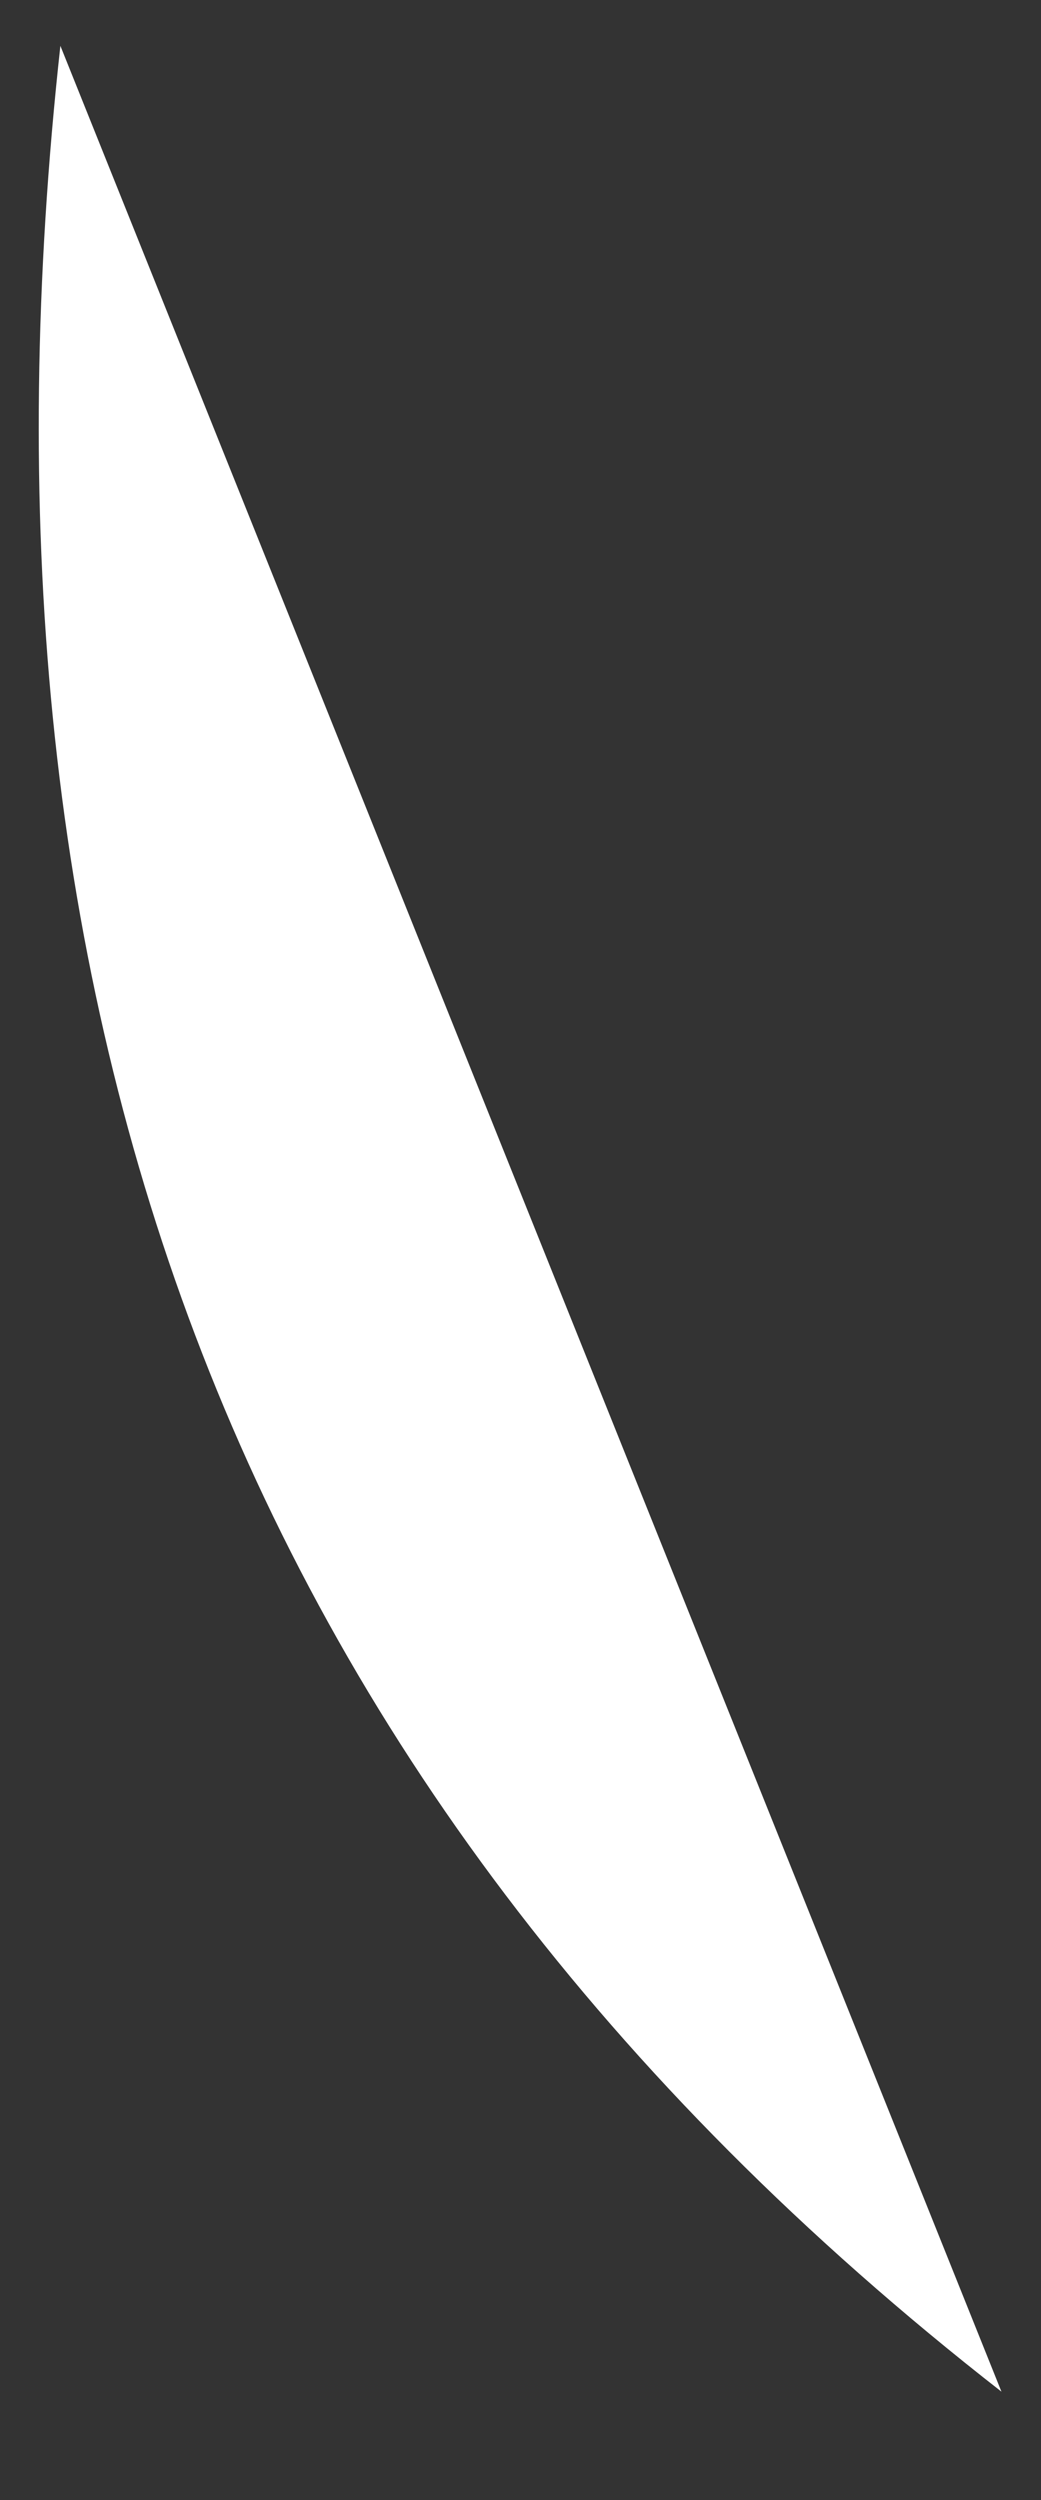 <svg width="5" height="12" viewBox="0 0 5 12" fill="none" xmlns="http://www.w3.org/2000/svg">
<rect x="0" y="0" width="5" height="12" fill="#333333" stroke="none"/>
<path d="M0.29 0.22L4.81 11.48C1 8.51 -0.2 4.68 0.29 0.22Z" fill="white"/>
</svg>
